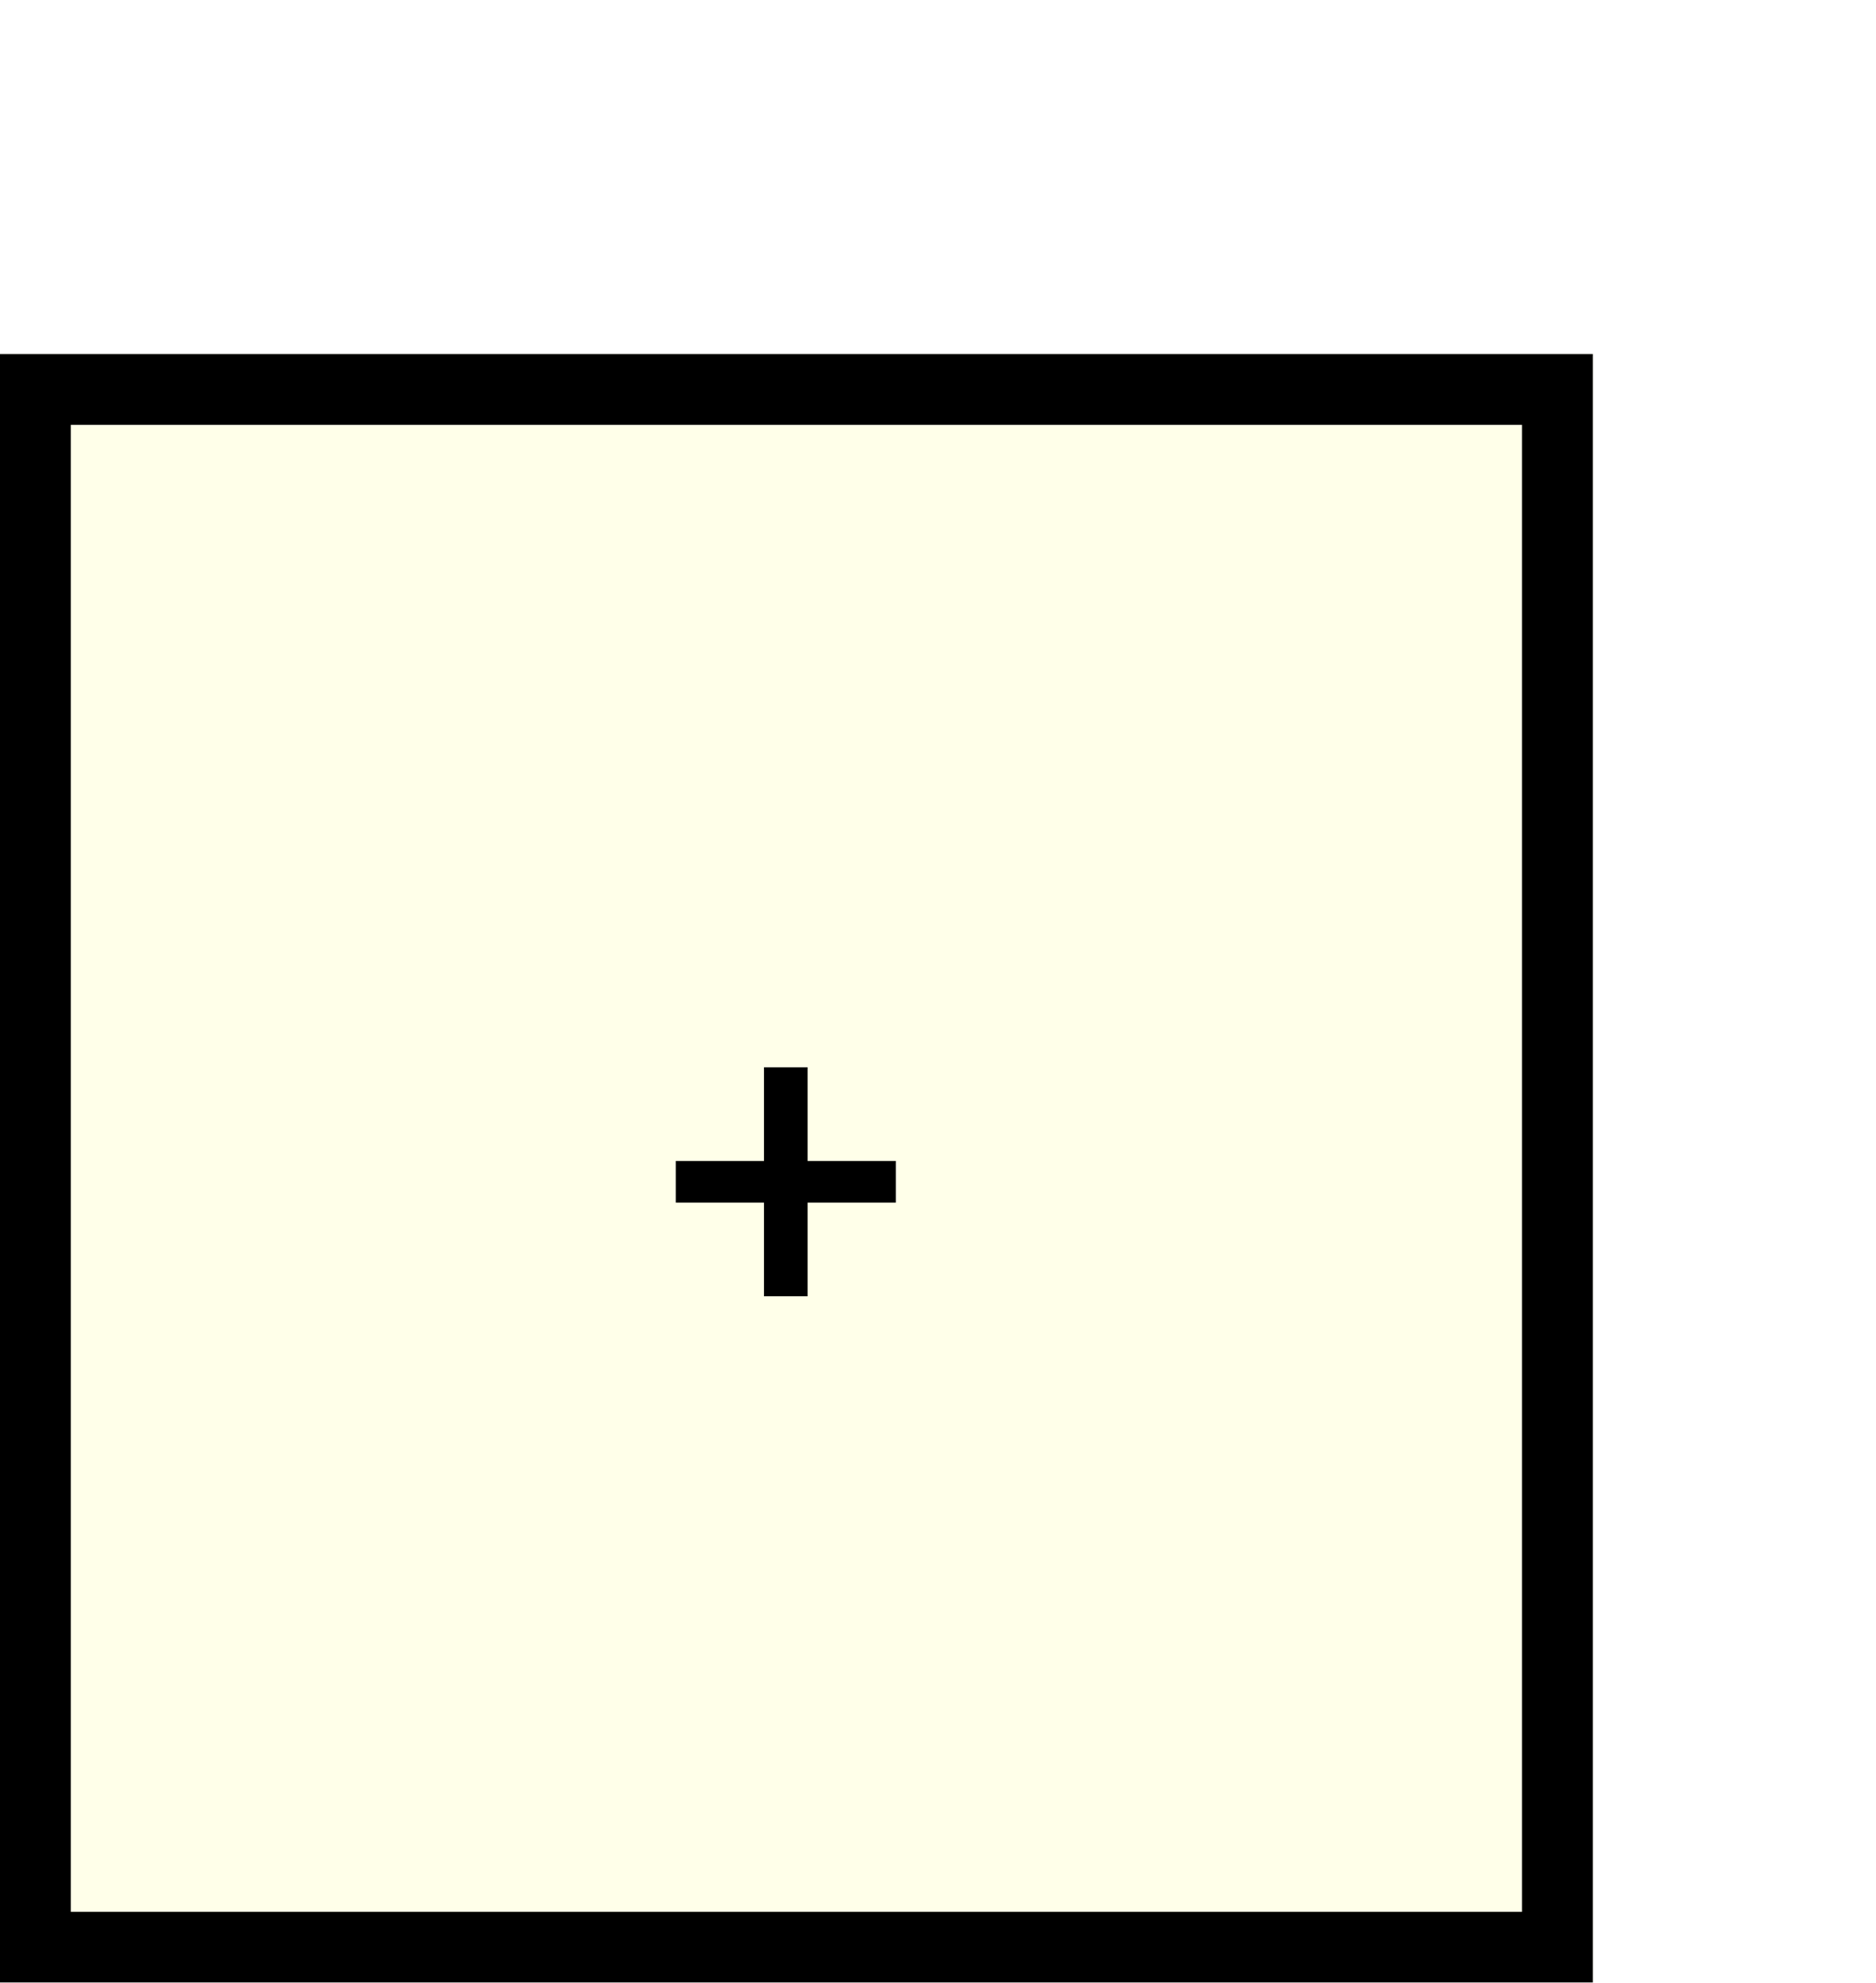 <svg width="53" height="56" viewBox="0 0 53 56" fill="none" xmlns="http://www.w3.org/2000/svg">
<g filter="url(#filter0_dd_10_396)">
<rect x="4" y="2" width="45" height="46" fill="#FFFFE9"/>
<rect x="5" y="3" width="43" height="44" stroke="black" stroke-width="2"/>
<path d="M25.584 28.614V25.968H23.092V24.792H25.584V22.146H26.816V24.792H29.308V25.968H26.816V28.614H25.584Z" fill="black"/>
</g>
<defs>
<filter id="filter0_dd_10_396" x="0" y="2" width="53" height="54" filterUnits="userSpaceOnUse" color-interpolation-filters="sRGB">
<feFlood flood-opacity="0" result="BackgroundImageFix"/>
<feColorMatrix in="SourceAlpha" type="matrix" values="0 0 0 0 0 0 0 0 0 0 0 0 0 0 0 0 0 0 127 0" result="hardAlpha"/>
<feOffset dx="-4" dy="4"/>
<feComposite in2="hardAlpha" operator="out"/>
<feColorMatrix type="matrix" values="0 0 0 0 0 0 0 0 0 0 0 0 0 0 0 0 0 0 1 0"/>
<feBlend mode="normal" in2="BackgroundImageFix" result="effect1_dropShadow_10_396"/>
<feColorMatrix in="SourceAlpha" type="matrix" values="0 0 0 0 0 0 0 0 0 0 0 0 0 0 0 0 0 0 127 0" result="hardAlpha"/>
<feOffset dy="4"/>
<feGaussianBlur stdDeviation="2"/>
<feComposite in2="hardAlpha" operator="out"/>
<feColorMatrix type="matrix" values="0 0 0 0 0 0 0 0 0 0 0 0 0 0 0 0 0 0 0.25 0"/>
<feBlend mode="normal" in2="effect1_dropShadow_10_396" result="effect2_dropShadow_10_396"/>
<feBlend mode="normal" in="SourceGraphic" in2="effect2_dropShadow_10_396" result="shape"/>
</filter>
</defs>
</svg>
